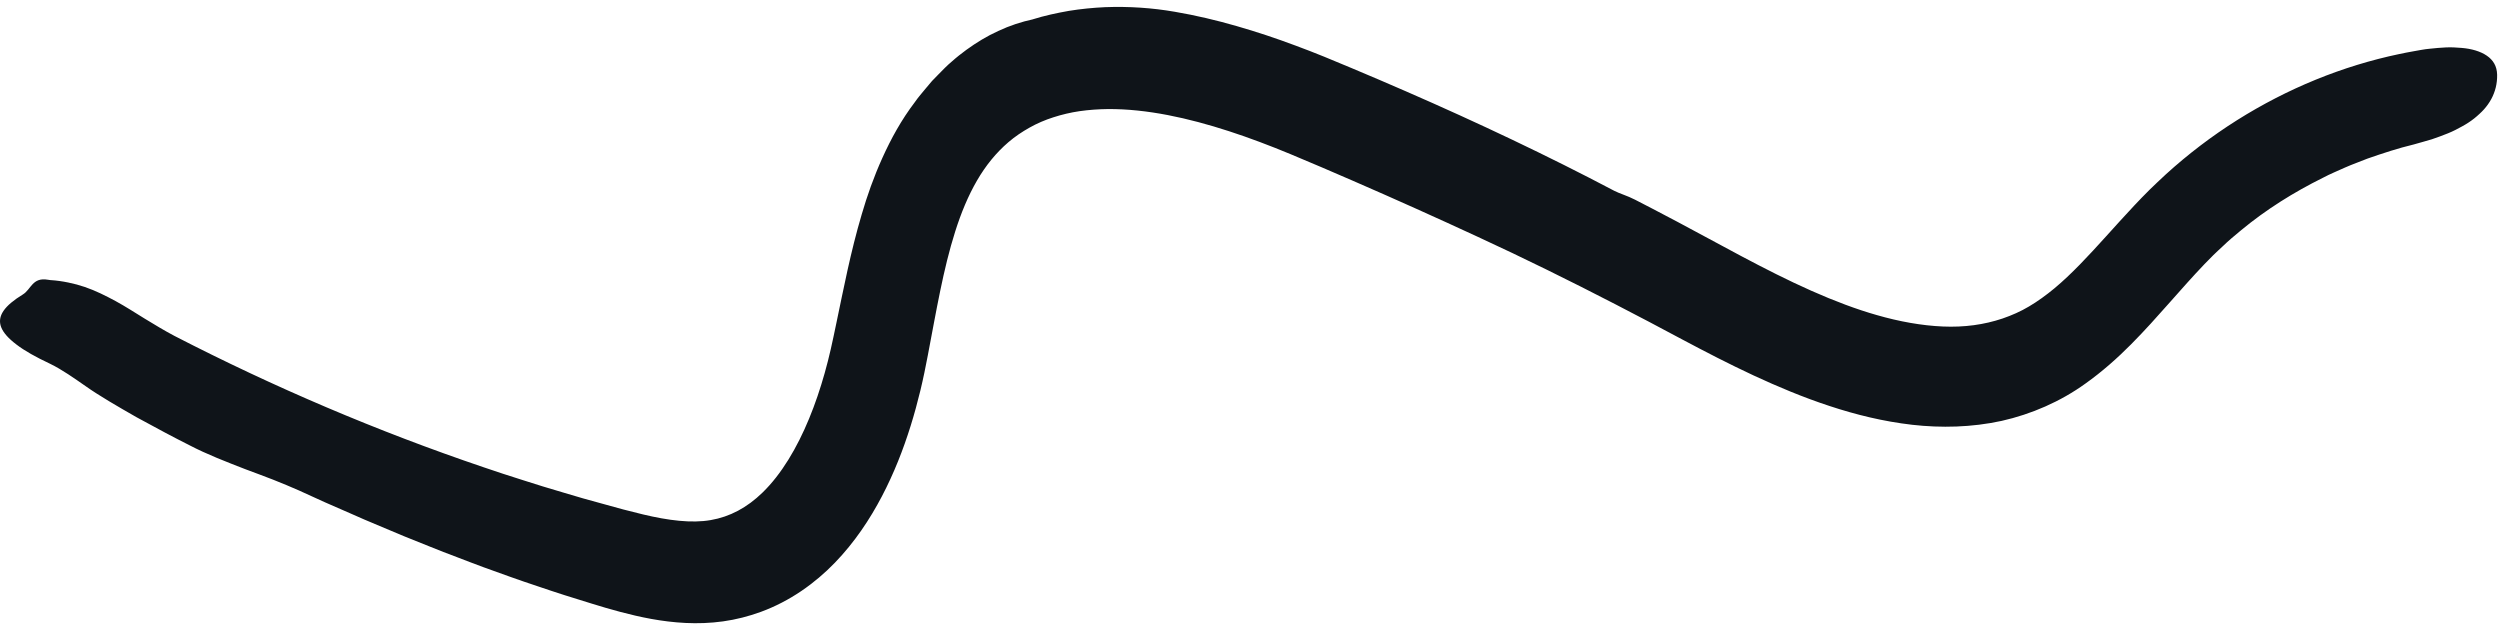 <svg width="314" height="79" viewBox="0 0 314 79" fill="none" xmlns="http://www.w3.org/2000/svg">
<path d="M205.343 25.073C206.499 25.662 208.383 26.643 210.717 27.878C213.022 29.113 215.775 30.592 218.706 32.169C221.57 33.689 224.581 35.225 227.5 36.517C230.42 37.817 233.251 38.873 235.71 39.569C238.555 40.39 241.36 40.895 244.029 41.009C246.702 41.127 249.205 40.785 251.517 40.006C252.669 39.611 253.799 39.117 254.852 38.486C255.92 37.855 256.98 37.091 258.044 36.209C260.172 34.438 262.285 32.165 264.53 29.68C265.657 28.433 266.824 27.137 268.057 25.822L268.999 24.834L269.979 23.842C270.641 23.184 271.348 22.542 272.033 21.896C274.823 19.357 277.823 17.081 280.975 15.093C287.281 11.125 294.201 8.282 301.362 6.785C301.917 6.655 302.532 6.557 303.169 6.435C303.81 6.325 304.469 6.184 305.153 6.123C305.834 6.047 306.523 5.99 307.196 5.956C307.87 5.922 308.54 5.964 309.166 6.017C310.421 6.116 311.544 6.446 312.339 6.99C313.138 7.533 313.616 8.305 313.639 9.38C313.664 10.502 313.399 11.528 312.902 12.447C312.652 12.907 312.346 13.337 311.989 13.736C311.809 13.937 311.618 14.127 311.411 14.314C311.205 14.504 310.992 14.697 310.763 14.876C310.307 15.237 309.803 15.568 309.25 15.868C308.702 16.172 308.109 16.488 307.472 16.742C306.832 16.993 306.158 17.259 305.437 17.495C305.076 17.609 304.704 17.719 304.321 17.818C303.942 17.936 303.552 18.046 303.151 18.148C301.196 18.616 299.278 19.251 297.367 19.916C296.892 20.087 296.425 20.284 295.95 20.467C295.482 20.661 295 20.82 294.54 21.041C293.616 21.463 292.67 21.843 291.772 22.322C288.124 24.131 284.619 26.312 281.453 28.942L280.271 29.934C279.87 30.257 279.513 30.63 279.13 30.976C278.755 31.329 278.372 31.671 278.004 32.036C277.636 32.412 277.268 32.77 276.899 33.157C275.431 34.689 273.973 36.346 272.46 38.052C270.947 39.759 269.382 41.519 267.663 43.248C265.948 44.977 264.052 46.668 261.924 48.181C258.806 50.431 255.147 52.023 251.392 52.867C247.626 53.684 243.808 53.764 240.179 53.354C236.545 52.936 233.074 52.081 229.768 50.986C226.455 49.899 223.304 48.572 220.248 47.155C217.196 45.733 214.248 44.209 211.362 42.674L207.106 40.413L202.854 38.197C197.174 35.263 191.446 32.439 185.648 29.763C180.446 27.354 175.219 25.005 169.962 22.721L166.016 21.018L162.08 19.357C159.514 18.293 156.941 17.316 154.368 16.48C149.236 14.812 144.035 13.668 139.161 13.698C137.95 13.713 136.761 13.797 135.612 13.96C134.463 14.127 133.363 14.393 132.306 14.732C131.25 15.07 130.248 15.499 129.31 16.028C128.371 16.556 127.476 17.153 126.652 17.863C125.113 19.182 123.802 20.794 122.702 22.694C121.601 24.59 120.706 26.757 119.967 29.094C118.476 33.784 117.599 39.063 116.532 44.643C116.274 46.003 115.961 47.55 115.604 49.029C115.243 50.518 114.839 52.008 114.375 53.494C113.447 56.463 112.291 59.427 110.767 62.338C109.243 65.238 107.347 68.108 104.848 70.692C103.6 71.981 102.193 73.185 100.636 74.238C99.083 75.291 97.374 76.184 95.578 76.845C94.028 77.412 92.431 77.822 90.807 78.046C89.195 78.271 87.615 78.316 86.11 78.244C83.091 78.096 80.378 77.507 77.904 76.853C76.667 76.522 75.486 76.18 74.352 75.823L70.921 74.755C69.776 74.402 68.646 74.002 67.508 73.626C66.374 73.242 65.237 72.87 64.111 72.459L60.731 71.243C59.608 70.833 58.493 70.396 57.374 69.97C55.132 69.138 52.919 68.21 50.696 67.329L47.386 65.938L45.734 65.242L44.092 64.52L40.804 63.083L37.539 61.597C36.508 61.141 35.419 60.689 34.285 60.24C33.151 59.792 31.969 59.37 30.78 58.918C28.413 57.998 25.987 57.067 23.79 55.919C21.956 55.003 19.549 53.715 17.156 52.407C14.785 51.054 12.425 49.686 10.758 48.504C9.307 47.501 7.824 46.433 6.278 45.684C4.492 44.844 3.086 44.057 2.077 43.282C1.061 42.514 0.421 41.796 0.148 41.097C-0.393 39.702 0.553 38.402 2.883 36.977C3.907 36.35 4.061 34.799 6.005 35.133C6.086 35.149 6.245 35.175 6.322 35.179C7.102 35.225 7.846 35.335 8.567 35.483C9.293 35.628 9.988 35.818 10.666 36.049C12.02 36.513 13.279 37.148 14.527 37.821C15.772 38.501 16.972 39.28 18.19 40.029C19.412 40.774 20.642 41.522 21.912 42.191C34.436 48.645 47.405 54.167 60.691 58.671C62.355 59.23 64.011 59.796 65.686 60.309L68.193 61.099C69.029 61.362 69.872 61.597 70.711 61.852L73.233 62.597L75.765 63.296L78.298 63.992C79.138 64.212 79.955 64.421 80.757 64.611C83.953 65.375 86.876 65.744 89.268 65.322C91.672 64.911 93.833 63.756 95.773 61.867C98.155 59.56 100.117 56.235 101.623 52.578C102.381 50.746 103.029 48.819 103.585 46.843C103.865 45.855 104.115 44.852 104.347 43.844C104.461 43.354 104.575 42.807 104.693 42.267L105.035 40.641C105.956 36.262 106.828 31.667 108.227 26.943C108.912 24.587 109.758 22.189 110.837 19.809C111.912 17.434 113.211 15.051 114.897 12.839C115.324 12.216 115.836 11.642 116.322 11.049L117.066 10.167L117.876 9.335C118.42 8.784 118.958 8.217 119.554 7.723C119.849 7.472 120.136 7.206 120.445 6.971L121.376 6.26C122.639 5.348 123.983 4.519 125.4 3.885C126.81 3.22 128.283 2.737 129.773 2.418L129.674 2.44C131.194 1.962 132.726 1.635 134.254 1.365C135.778 1.118 137.294 0.97 138.796 0.901C141.793 0.787 144.723 0.989 147.532 1.475C150.193 1.927 152.785 2.543 155.314 3.273C157.847 3.999 160.317 4.827 162.736 5.732C165.151 6.621 167.554 7.621 169.796 8.567C172.075 9.521 174.343 10.494 176.603 11.478C185.637 15.416 194.468 19.596 202.747 23.963C203.403 24.309 204.378 24.575 205.343 25.073Z" fill="#0f1419"/>
</svg>
